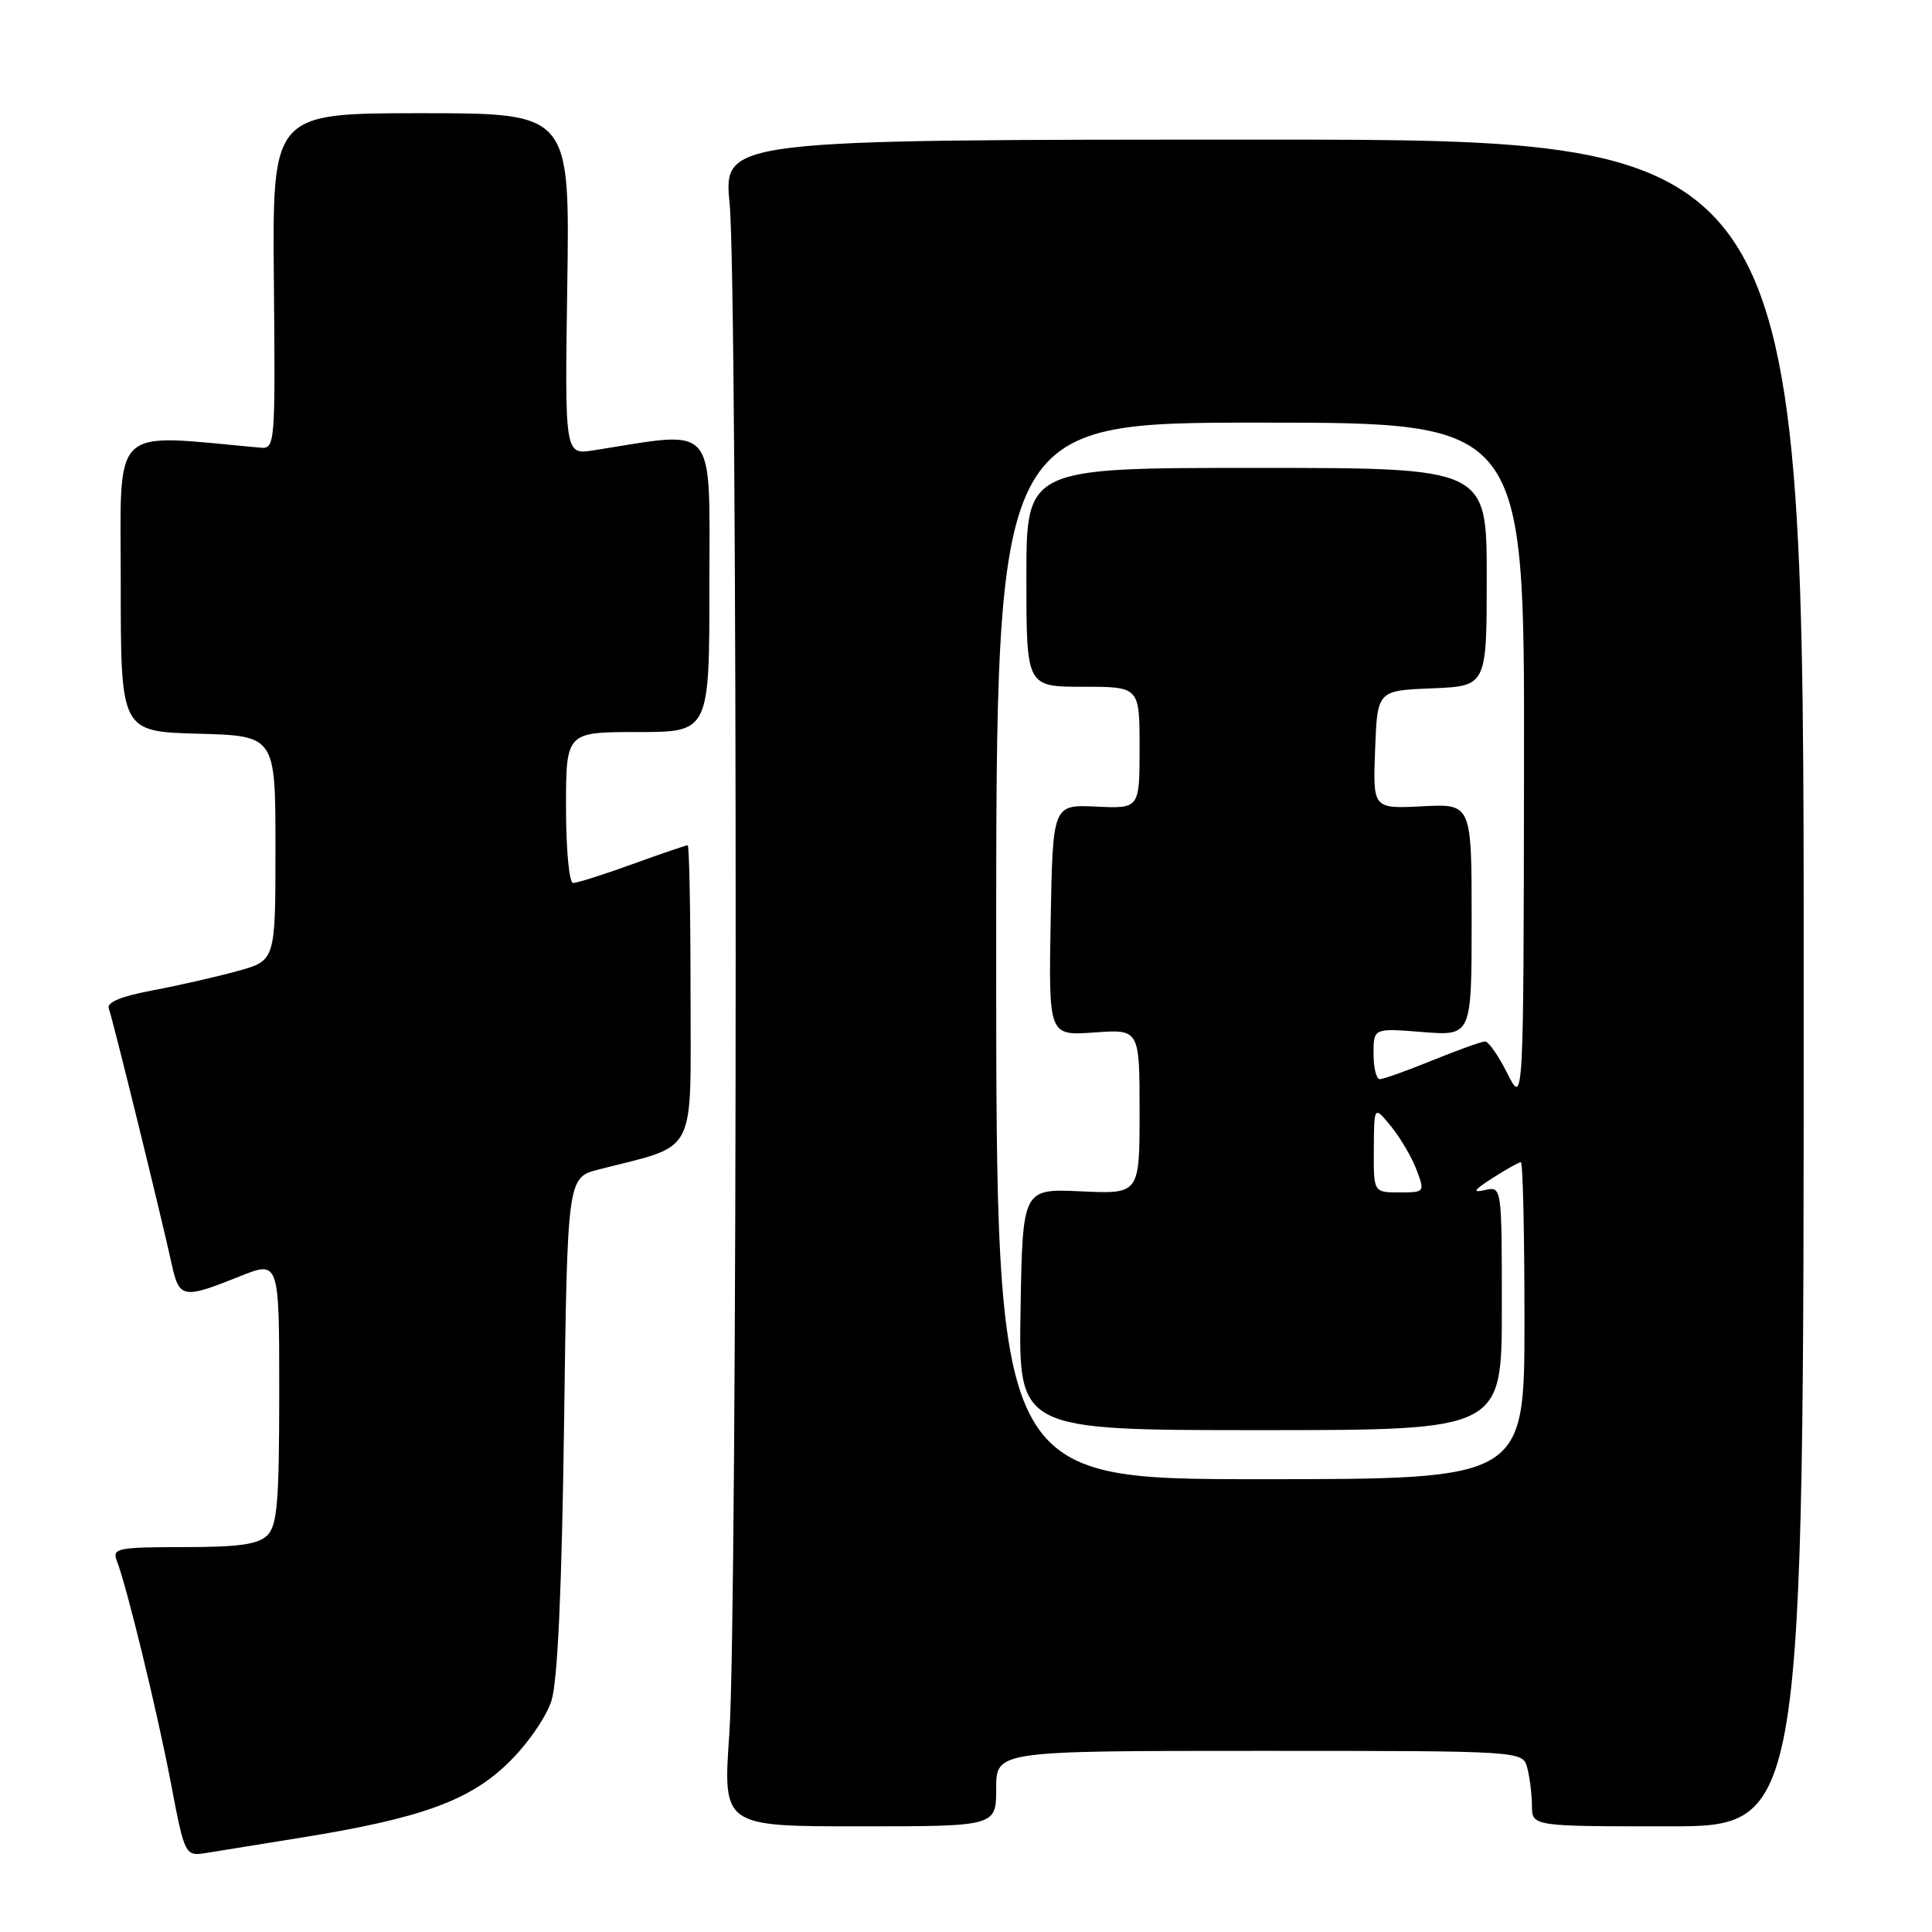 <?xml version="1.0" encoding="UTF-8" standalone="no"?>
<!DOCTYPE svg PUBLIC "-//W3C//DTD SVG 1.1//EN" "http://www.w3.org/Graphics/SVG/1.1/DTD/svg11.dtd" >
<svg xmlns="http://www.w3.org/2000/svg" xmlns:xlink="http://www.w3.org/1999/xlink" version="1.1" viewBox="0 0 256 256">
 <g >
 <path fill="currentColor"
d=" M 40.00 243.48 C 55.75 240.94 62.19 238.61 67.33 233.61 C 69.86 231.16 72.38 227.53 73.07 225.36 C 73.89 222.78 74.44 210.67 74.74 188.76 C 75.18 156.03 75.18 156.03 79.34 154.96 C 92.55 151.57 91.50 153.58 91.50 131.67 C 91.50 120.85 91.33 112.00 91.12 112.00 C 90.91 112.00 87.62 113.12 83.81 114.50 C 80.00 115.88 76.46 117.00 75.94 117.00 C 75.42 117.00 75.00 112.58 75.00 107.00 C 75.00 97.00 75.00 97.00 84.50 97.00 C 94.00 97.00 94.00 97.00 94.00 77.36 C 94.00 55.70 95.17 57.06 78.67 59.67 C 74.83 60.28 74.83 60.28 75.17 37.64 C 75.50 15.00 75.50 15.00 55.79 15.00 C 36.09 15.00 36.09 15.00 36.29 37.25 C 36.49 58.96 36.45 59.50 34.50 59.32 C 14.38 57.50 16.00 55.92 16.00 77.35 C 16.00 96.93 16.00 96.93 26.25 97.22 C 36.50 97.50 36.50 97.50 36.50 112.39 C 36.50 127.28 36.50 127.28 31.50 128.66 C 28.75 129.42 23.68 130.58 20.22 131.23 C 15.99 132.03 14.10 132.82 14.42 133.65 C 14.92 134.96 21.26 160.71 22.75 167.50 C 23.75 172.06 24.23 172.15 31.75 169.13 C 37.00 167.03 37.00 167.03 37.00 184.44 C 37.00 198.94 36.74 202.12 35.43 203.43 C 34.22 204.64 31.66 205.00 24.32 205.00 C 15.65 205.00 14.85 205.16 15.46 206.75 C 16.82 210.27 20.83 226.76 22.64 236.25 C 24.50 245.99 24.50 245.99 27.50 245.50 C 29.15 245.23 34.77 244.32 40.00 243.48 Z  M 132.00 237.00 C 132.00 232.00 132.00 232.00 166.88 232.00 C 201.77 232.00 201.77 232.00 202.37 234.25 C 202.70 235.49 202.98 237.74 202.99 239.25 C 203.00 242.00 203.00 242.00 221.00 242.00 C 239.00 242.00 239.00 242.00 239.00 130.25 C 239.00 18.50 239.00 18.50 167.43 18.50 C 95.86 18.50 95.86 18.50 96.68 27.00 C 97.77 38.32 97.74 214.14 96.64 229.75 C 95.78 242.00 95.78 242.00 113.89 242.00 C 132.00 242.00 132.00 242.00 132.00 237.00 Z  M 132.00 126.00 C 132.00 56.00 132.00 56.00 167.00 56.00 C 202.00 56.00 202.00 56.00 201.94 101.25 C 201.88 146.50 201.88 146.50 199.74 142.25 C 198.57 139.91 197.24 138.00 196.78 138.00 C 196.33 138.00 193.19 139.13 189.81 140.50 C 186.42 141.88 183.28 143.00 182.83 143.00 C 182.37 143.00 182.00 141.48 182.00 139.62 C 182.00 136.23 182.00 136.23 188.50 136.75 C 195.00 137.27 195.00 137.27 195.00 121.89 C 195.00 106.50 195.00 106.50 188.46 106.84 C 181.91 107.17 181.91 107.17 182.21 99.34 C 182.50 91.50 182.50 91.50 189.75 91.21 C 197.00 90.91 197.00 90.91 197.00 76.46 C 197.00 62.00 197.00 62.00 166.50 62.00 C 136.00 62.00 136.00 62.00 136.00 76.50 C 136.00 91.00 136.00 91.00 143.50 91.00 C 151.00 91.00 151.00 91.00 151.00 99.07 C 151.00 107.15 151.00 107.15 145.25 106.88 C 139.50 106.61 139.50 106.61 139.22 121.93 C 138.95 137.24 138.95 137.24 144.97 136.81 C 151.00 136.37 151.00 136.37 151.00 147.30 C 151.00 158.22 151.00 158.22 143.25 157.86 C 135.50 157.50 135.50 157.50 135.23 173.50 C 134.95 189.50 134.95 189.50 166.98 189.50 C 199.00 189.50 199.00 189.50 199.00 173.34 C 199.00 157.19 199.00 157.19 196.75 157.69 C 195.03 158.08 195.27 157.70 197.77 156.10 C 199.57 154.94 201.26 154.00 201.52 154.00 C 201.79 154.00 202.00 163.45 202.00 175.00 C 202.00 196.00 202.00 196.00 167.00 196.00 C 132.00 196.00 132.00 196.00 132.00 126.00 Z  M 182.04 152.25 C 182.07 146.50 182.07 146.50 184.31 149.23 C 185.54 150.74 187.06 153.32 187.69 154.98 C 188.82 157.97 188.79 158.00 185.41 158.00 C 182.00 158.00 182.00 158.00 182.04 152.25 Z "/>
</g>
</svg>